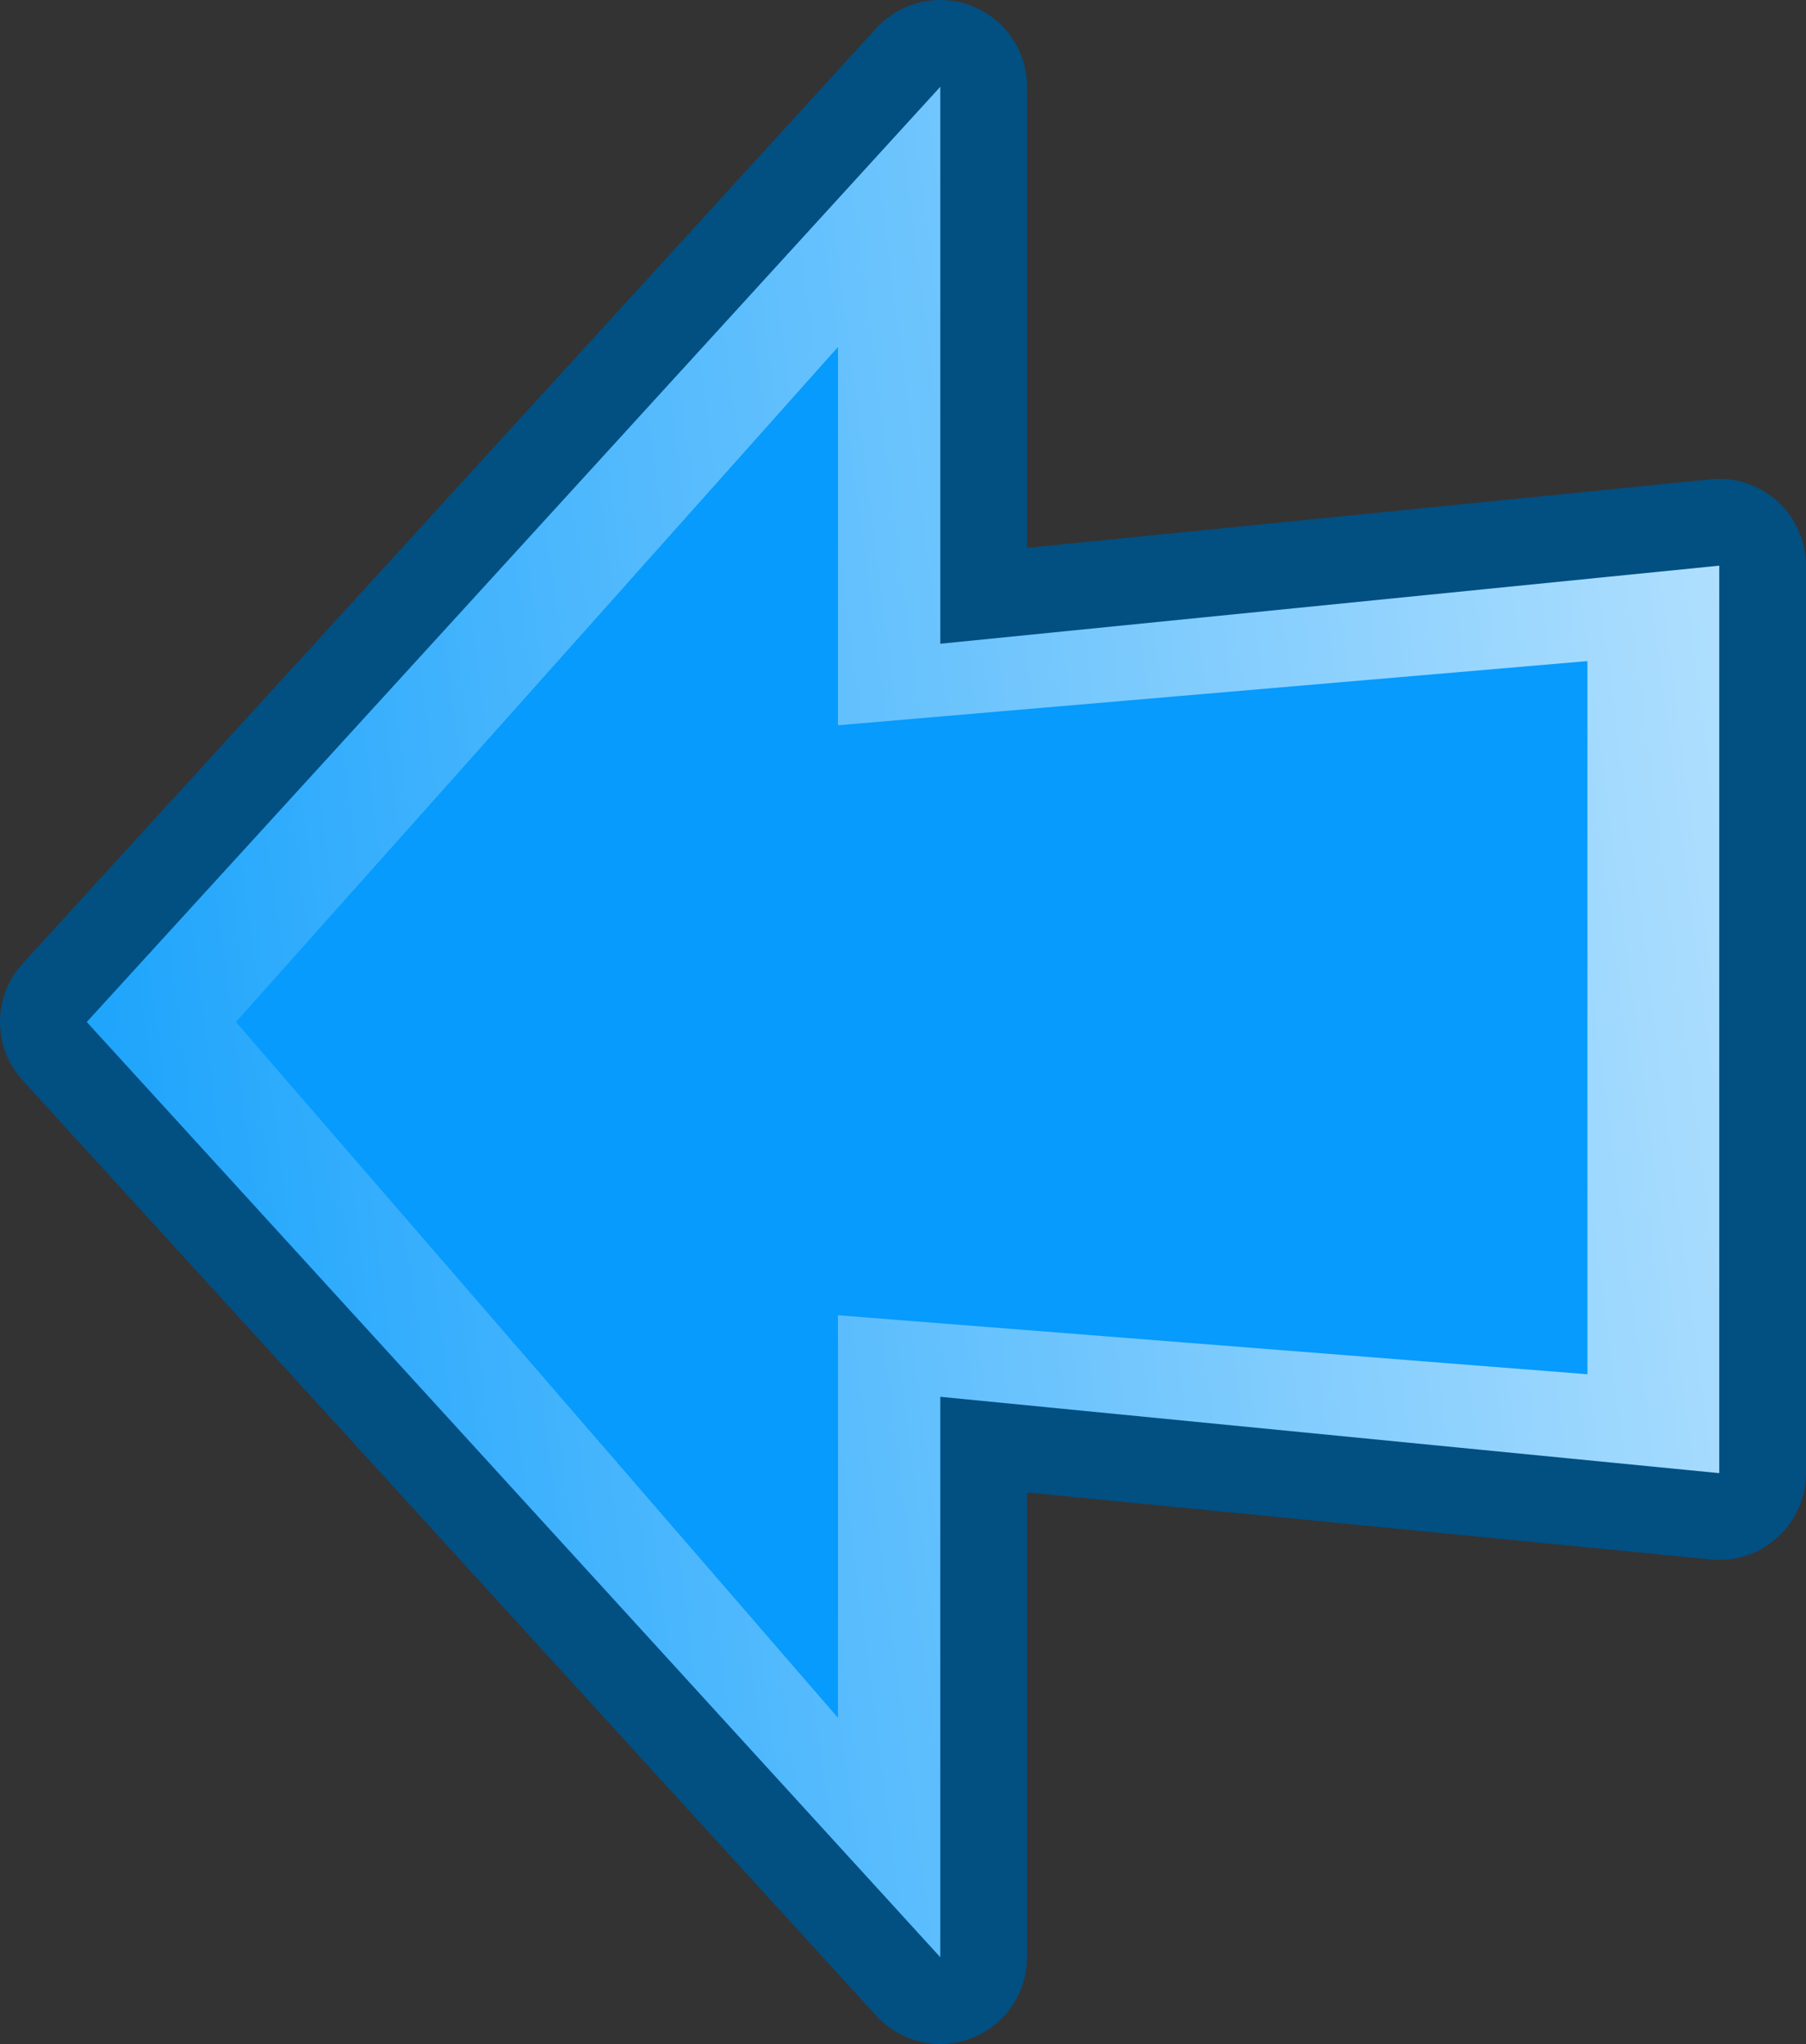 <?xml version="1.0" encoding="UTF-8" standalone="no"?>
<svg xmlns:xlink="http://www.w3.org/1999/xlink" height="58.9px" width="52.05px" xmlns="http://www.w3.org/2000/svg">
  <rect width="100%" height="100%" fill="#333333" stroke="none"/>
  <g transform="matrix(1.0, 0.0, 0.0, 1.0, -95.05, -45.35)">
    <path d="M122.15 47.85 L122.15 63.9 144.6 61.65 144.6 87.8 122.15 85.6 122.15 101.75 97.55 74.8 122.15 47.85 Z" fill="none" stroke="#024f82" stroke-linecap="round" stroke-linejoin="round" stroke-width="5.0"/>
    <path d="M122.15 47.85 L122.15 63.9 144.6 61.65 144.6 87.8 122.15 85.6 122.15 101.75 97.55 74.8 122.15 47.85" fill="url(#gradient0)" fill-rule="evenodd" stroke="none"/>
    <path d="M119.2 66.25 L140.8 64.4 140.8 84.95 119.2 83.25 119.2 94.85 101.85 74.8 119.2 55.35 119.2 66.25" fill="#069bfc" fill-rule="evenodd" stroke="none"/>
  </g>
  <defs>
    <linearGradient gradientTransform="matrix(0.05, -0.008, 0.004, 0.031, 129.05, 56.15)" gradientUnits="userSpaceOnUse" id="gradient0" spreadMethod="pad" x1="-819.2" x2="819.2">
      <stop offset="0.0" stop-color="#069bfc"/>
      <stop offset="1.0" stop-color="#ffffff"/>
    </linearGradient>
  </defs>
</svg>
